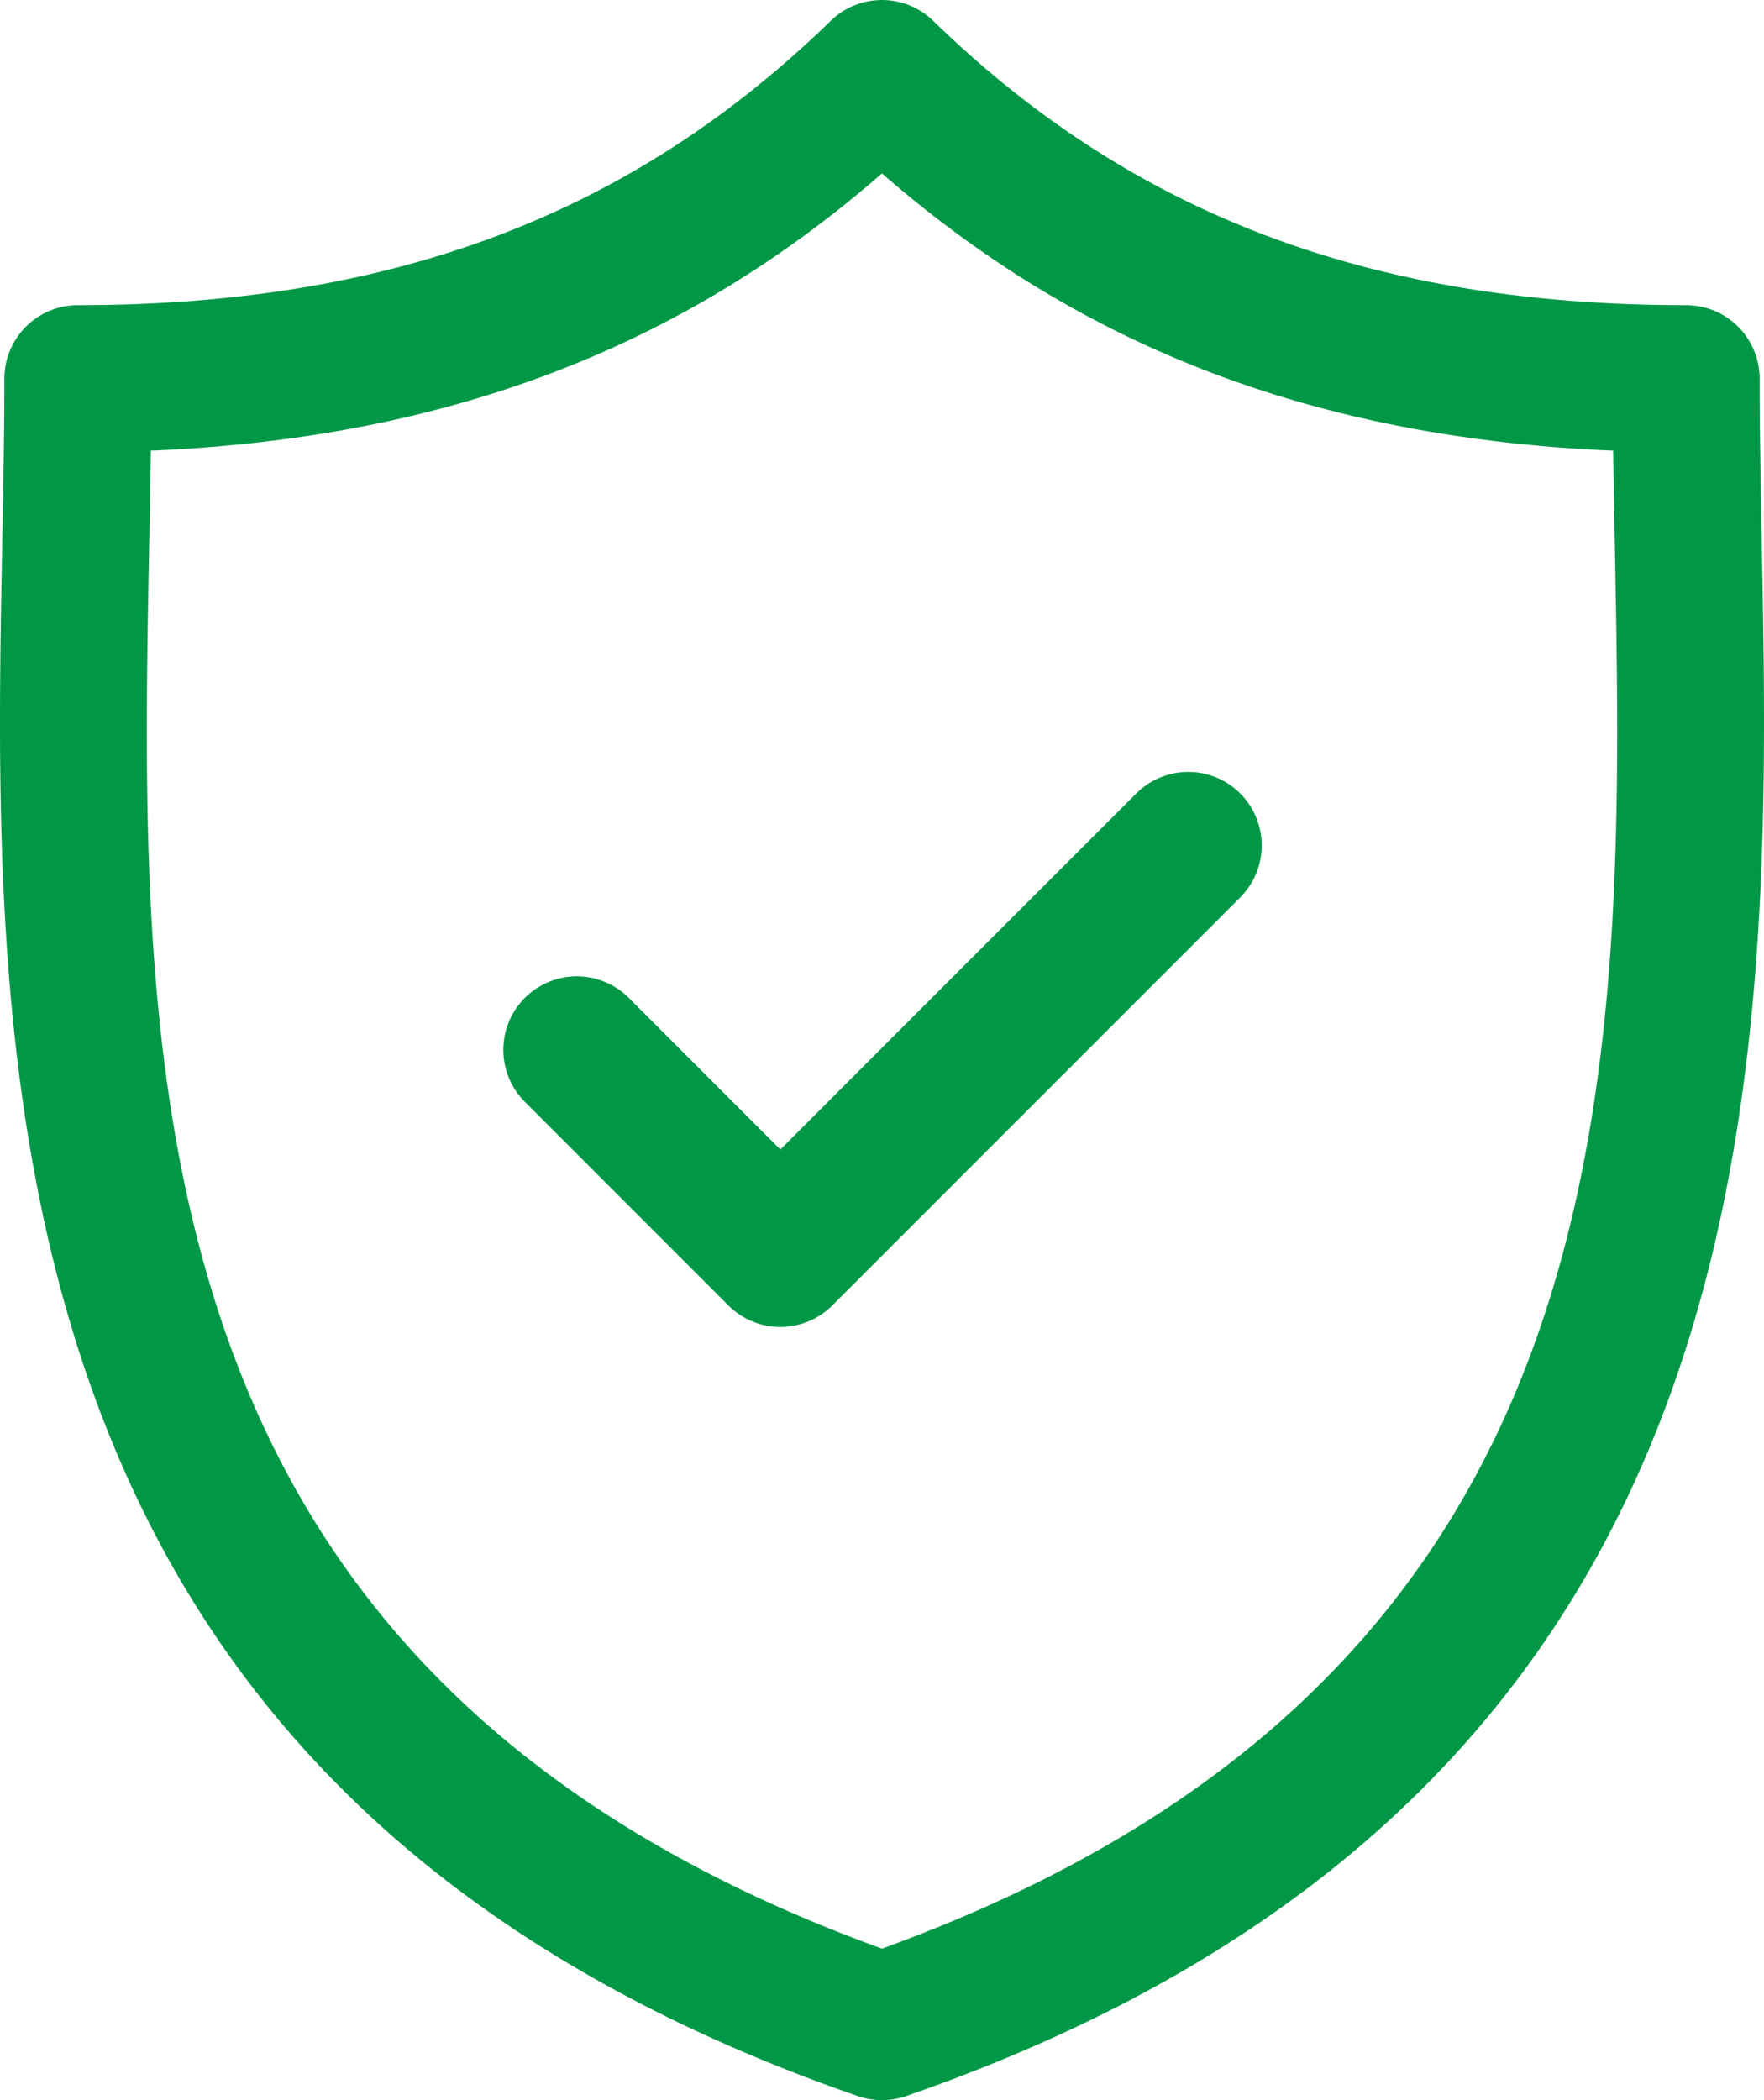 <svg xmlns="http://www.w3.org/2000/svg" width="180.045" height="214.271" viewBox="0 0 180.045 214.271">
  <g id="security" transform="translate(-17.112 0)">
    <path id="Контур_15587" data-name="Контур 15587" d="M196.926,55.171c-.11-5.785-.215-11.25-.215-16.537a7.5,7.5,0,0,0-7.5-7.5c-32.075,0-56.5-9.218-76.852-29.01a7.5,7.5,0,0,0-10.457,0c-20.354,19.792-44.771,29.01-76.844,29.01a7.5,7.5,0,0,0-7.5,7.5c0,5.288-.1,10.755-.215,16.541-1.028,53.836-2.436,127.567,87.331,158.682a7.492,7.492,0,0,0,4.912,0C199.36,182.741,197.954,109.008,196.926,55.171ZM107.131,198.812C30.144,170.845,31.308,109.58,32.341,55.461c.062-3.248.122-6.4.164-9.482,30.04-1.268,54.062-10.371,74.626-28.285,20.566,17.914,44.592,27.018,74.634,28.285.042,3.085.1,6.231.164,9.477C182.961,109.577,184.124,170.844,107.131,198.812Z" fill="#009846"/>
    <path id="Контур_15588" data-name="Контур 15588" d="M132.958,81.082l-36.2,36.2L81.312,101.832a7.5,7.5,0,1,0-10.606,10.607l20.75,20.75a7.5,7.5,0,0,0,10.606,0l41.5-41.5a7.5,7.5,0,1,0-10.6-10.607Z" fill="#009846"/>
  </g>
</svg>
